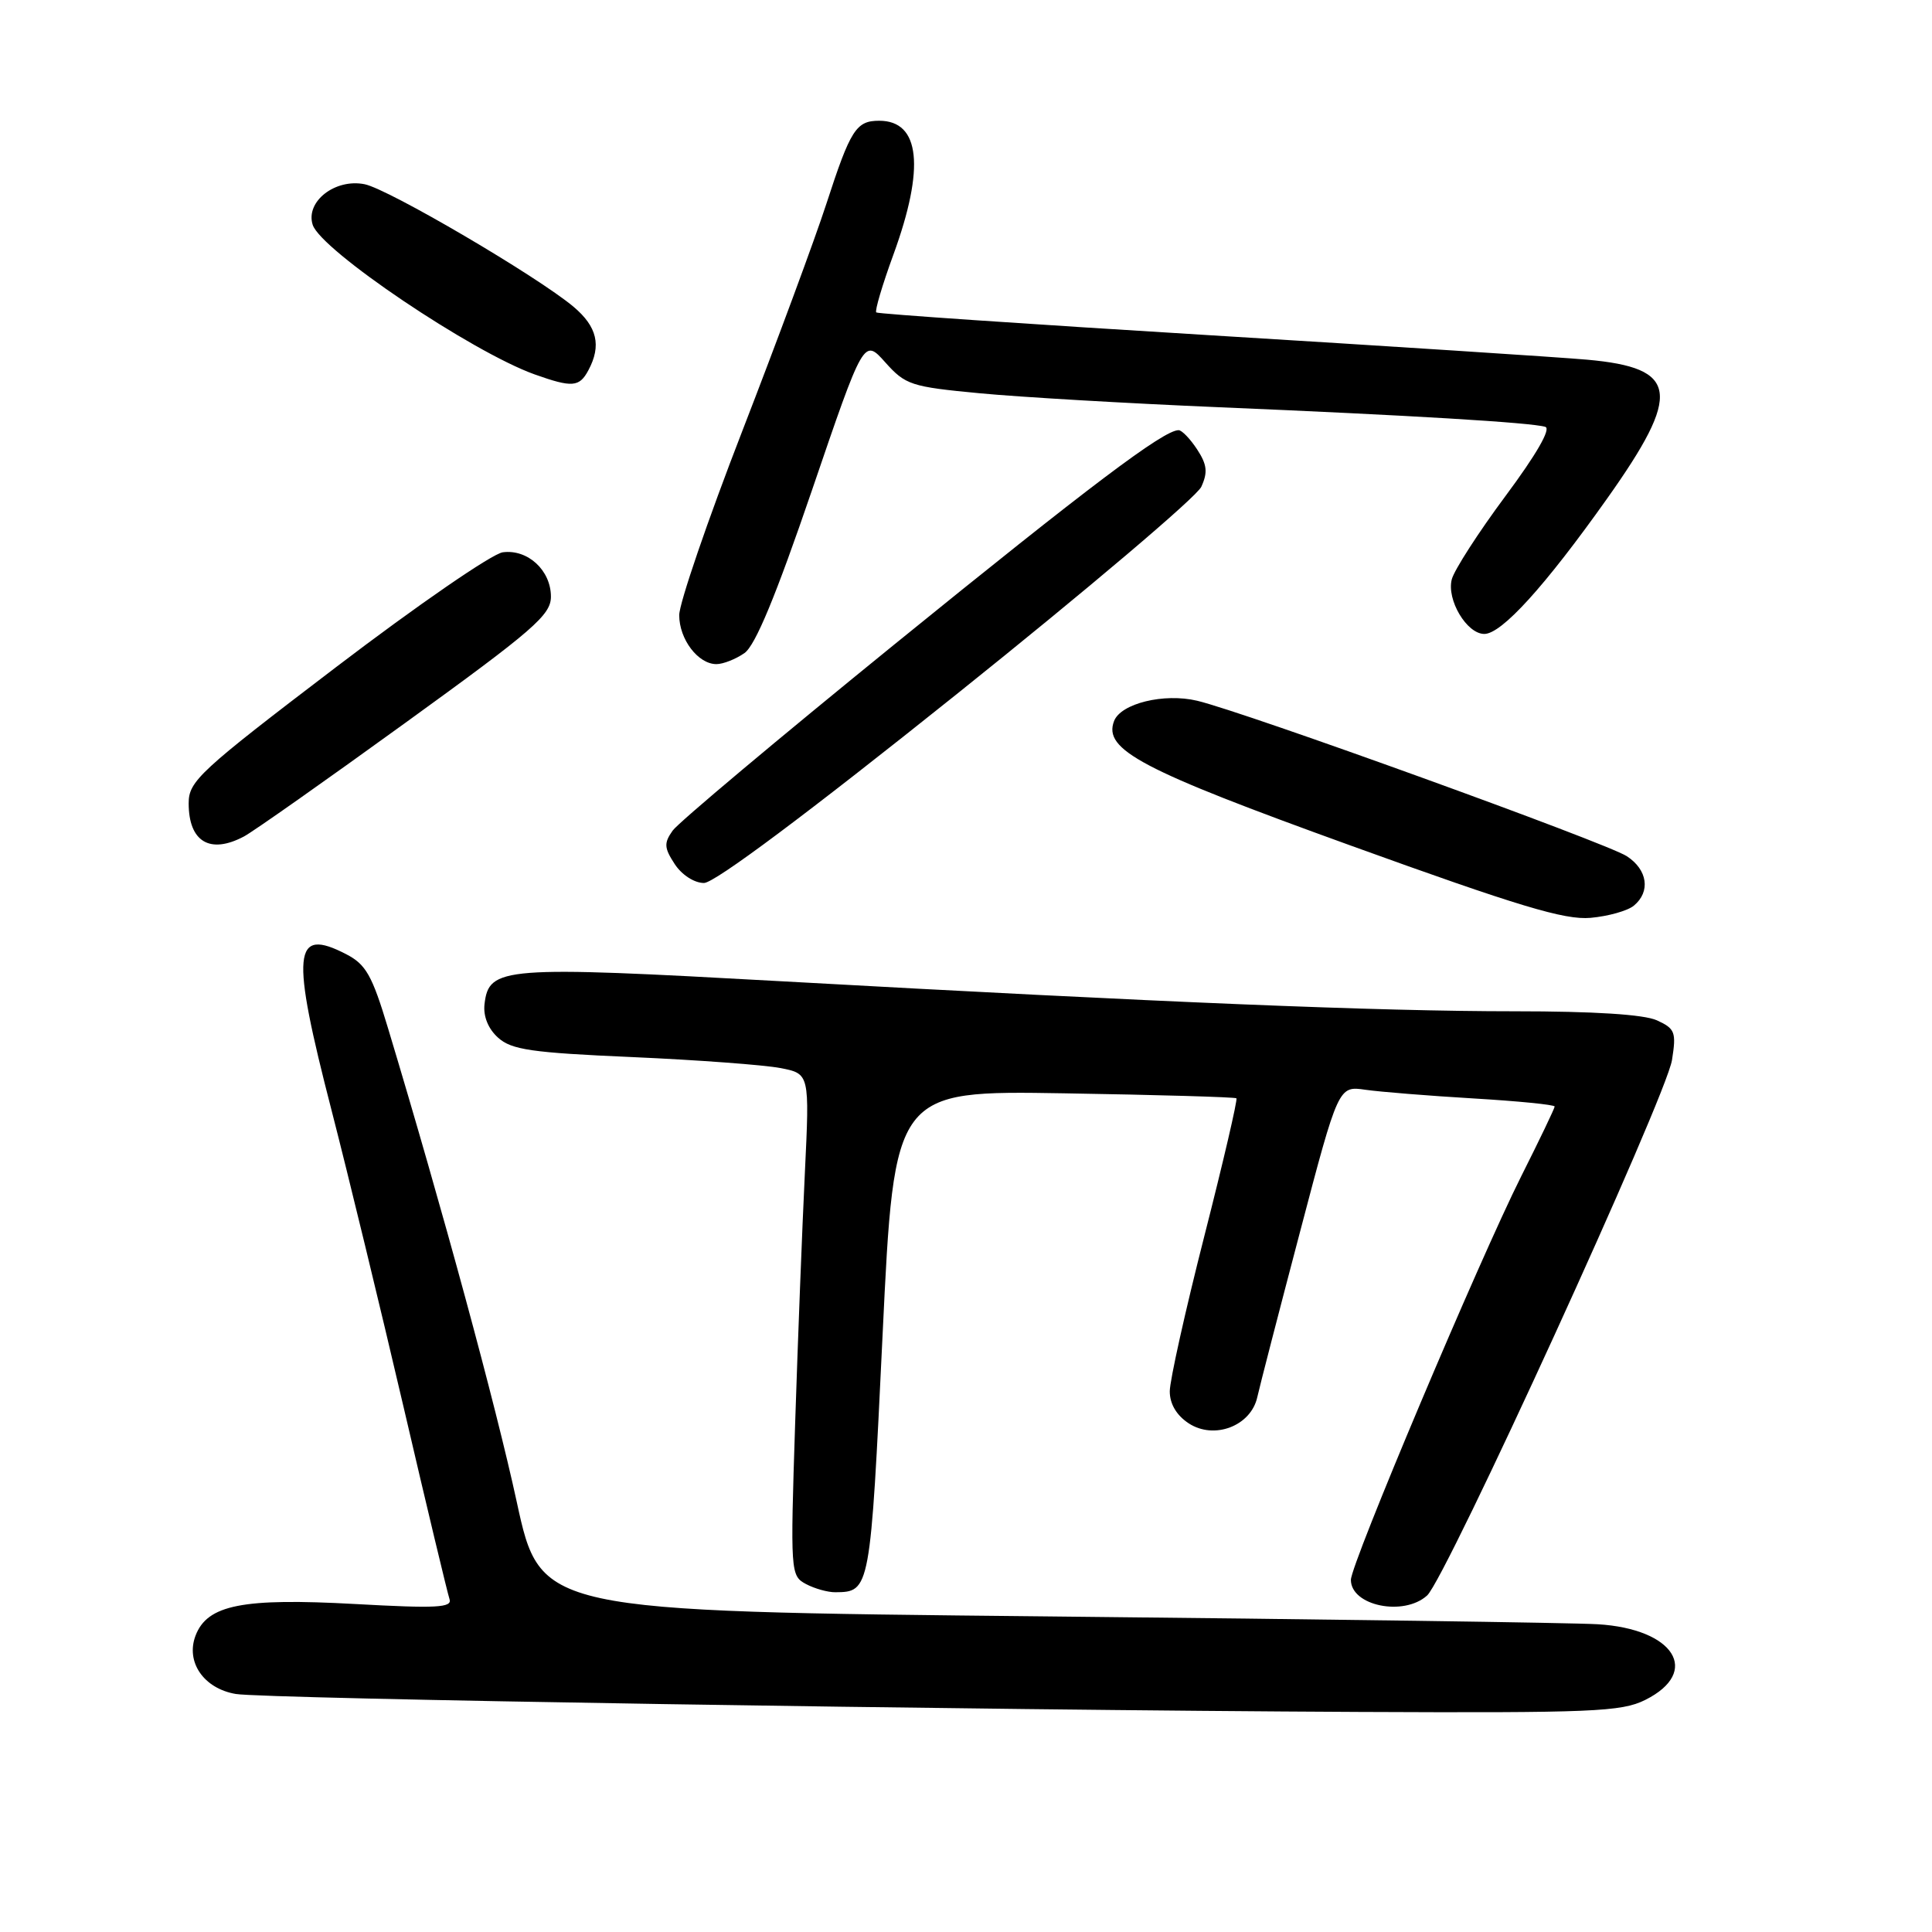 <?xml version="1.0" encoding="UTF-8" standalone="no"?>
<!DOCTYPE svg PUBLIC "-//W3C//DTD SVG 1.1//EN" "http://www.w3.org/Graphics/SVG/1.1/DTD/svg11.dtd" >
<svg xmlns="http://www.w3.org/2000/svg" xmlns:xlink="http://www.w3.org/1999/xlink" version="1.1" viewBox="0 0 256 256">
 <g >
 <path fill="currentColor"
d=" M 218.00 225.25 C 225.44 221.53 221.85 215.82 211.69 215.22 C 208.29 215.02 175.38 214.55 138.56 214.18 C 71.62 213.50 71.62 213.50 68.47 199.00 C 65.68 186.13 58.67 160.31 51.42 136.26 C 49.31 129.24 48.49 127.79 45.88 126.44 C 38.81 122.78 38.50 126.08 43.95 147.19 C 46.12 155.61 50.41 173.30 53.49 186.50 C 56.56 199.70 59.30 211.12 59.56 211.88 C 59.96 213.03 57.88 213.14 47.05 212.54 C 32.14 211.72 27.47 212.64 25.91 216.73 C 24.58 220.23 27.00 223.74 31.24 224.46 C 34.98 225.10 128.82 226.60 180.00 226.84 C 211.04 226.98 214.85 226.82 218.00 225.25 Z  M 189.10 211.41 C 191.59 209.16 220.79 145.33 221.55 140.45 C 222.13 136.77 221.96 136.30 219.55 135.20 C 217.84 134.42 211.20 134.00 200.69 134.00 C 182.58 134.00 154.06 132.83 103.50 130.02 C 66.54 127.97 64.78 128.10 64.20 133.06 C 64.02 134.66 64.68 136.31 65.99 137.49 C 67.77 139.10 70.40 139.49 83.79 140.07 C 92.43 140.45 101.25 141.11 103.39 141.52 C 107.28 142.27 107.28 142.27 106.65 155.39 C 106.30 162.60 105.72 177.56 105.36 188.64 C 104.72 208.35 104.75 208.80 106.79 209.89 C 107.93 210.50 109.69 210.99 110.68 210.98 C 115.29 210.95 115.33 210.77 116.95 176.82 C 118.50 144.50 118.50 144.50 141.00 144.87 C 153.38 145.07 163.65 145.37 163.83 145.53 C 164.01 145.69 162.10 153.91 159.58 163.79 C 157.06 173.68 155.00 182.93 155.00 184.36 C 155.00 186.03 155.90 187.54 157.51 188.60 C 160.89 190.81 165.76 188.95 166.60 185.12 C 166.92 183.68 169.47 173.81 172.27 163.19 C 177.35 143.88 177.35 143.88 180.93 144.40 C 182.89 144.68 189.34 145.20 195.25 145.55 C 201.16 145.90 206.00 146.38 206.00 146.62 C 206.00 146.85 204.01 151.01 201.57 155.86 C 196.01 166.94 179.00 207.23 179.00 209.34 C 179.00 212.78 186.00 214.22 189.10 211.41 Z  M 216.50 120.00 C 218.73 118.15 218.32 115.25 215.56 113.45 C 212.89 111.70 164.86 94.32 158.62 92.85 C 154.23 91.81 148.52 93.21 147.62 95.54 C 146.16 99.35 151.14 101.98 179.00 112.05 C 201.24 120.09 207.31 121.92 210.75 121.62 C 213.09 121.41 215.67 120.69 216.50 120.00 Z  M 126.79 91.96 C 144.00 78.18 158.58 65.83 159.18 64.50 C 160.06 62.58 159.94 61.56 158.62 59.54 C 157.70 58.14 156.60 57.00 156.17 57.00 C 154.18 57.00 144.38 64.39 118.50 85.40 C 103.10 97.91 89.88 109.00 89.13 110.06 C 87.96 111.71 88.00 112.35 89.40 114.49 C 90.34 115.93 92.00 117.00 93.28 117.00 C 94.69 117.00 106.95 107.84 126.79 91.96 Z  M 32.32 110.84 C 33.52 110.21 43.16 103.42 53.75 95.75 C 70.72 83.47 73.00 81.49 73.00 79.06 C 73.00 75.58 69.94 72.75 66.63 73.18 C 65.23 73.35 55.29 80.20 44.54 88.39 C 26.41 102.20 25.00 103.50 25.00 106.44 C 25.00 111.53 27.81 113.23 32.32 110.84 Z  M 98.64 86.54 C 100.09 85.53 102.81 78.95 107.59 64.96 C 114.46 44.83 114.46 44.83 117.30 48.01 C 119.98 51.01 120.72 51.25 129.82 52.11 C 135.15 52.62 149.40 53.45 161.50 53.96 C 186.74 55.02 202.94 55.99 204.76 56.56 C 205.55 56.80 203.58 60.22 199.49 65.72 C 195.90 70.55 192.70 75.52 192.37 76.76 C 191.66 79.47 194.35 84.00 196.68 84.00 C 198.98 84.00 204.72 77.67 212.94 66.08 C 222.90 52.04 222.43 48.75 210.31 47.66 C 206.57 47.33 183.93 45.86 160.00 44.40 C 136.07 42.94 116.32 41.59 116.11 41.40 C 115.89 41.21 116.91 37.76 118.38 33.74 C 122.59 22.20 121.93 16.00 116.50 16.00 C 113.44 16.00 112.70 17.16 109.50 27.00 C 107.98 31.68 102.97 45.21 98.37 57.08 C 93.76 68.96 90.00 79.95 90.00 81.51 C 90.00 84.71 92.50 88.00 94.93 88.00 C 95.82 88.00 97.49 87.34 98.64 86.54 Z  M 77.96 49.07 C 79.72 45.79 79.13 43.29 76.00 40.65 C 71.20 36.62 51.47 25.04 48.31 24.41 C 44.40 23.63 40.46 26.71 41.43 29.78 C 42.50 33.15 62.50 46.62 70.84 49.61 C 75.82 51.38 76.76 51.31 77.96 49.07 Z "/>
</g>
</svg>